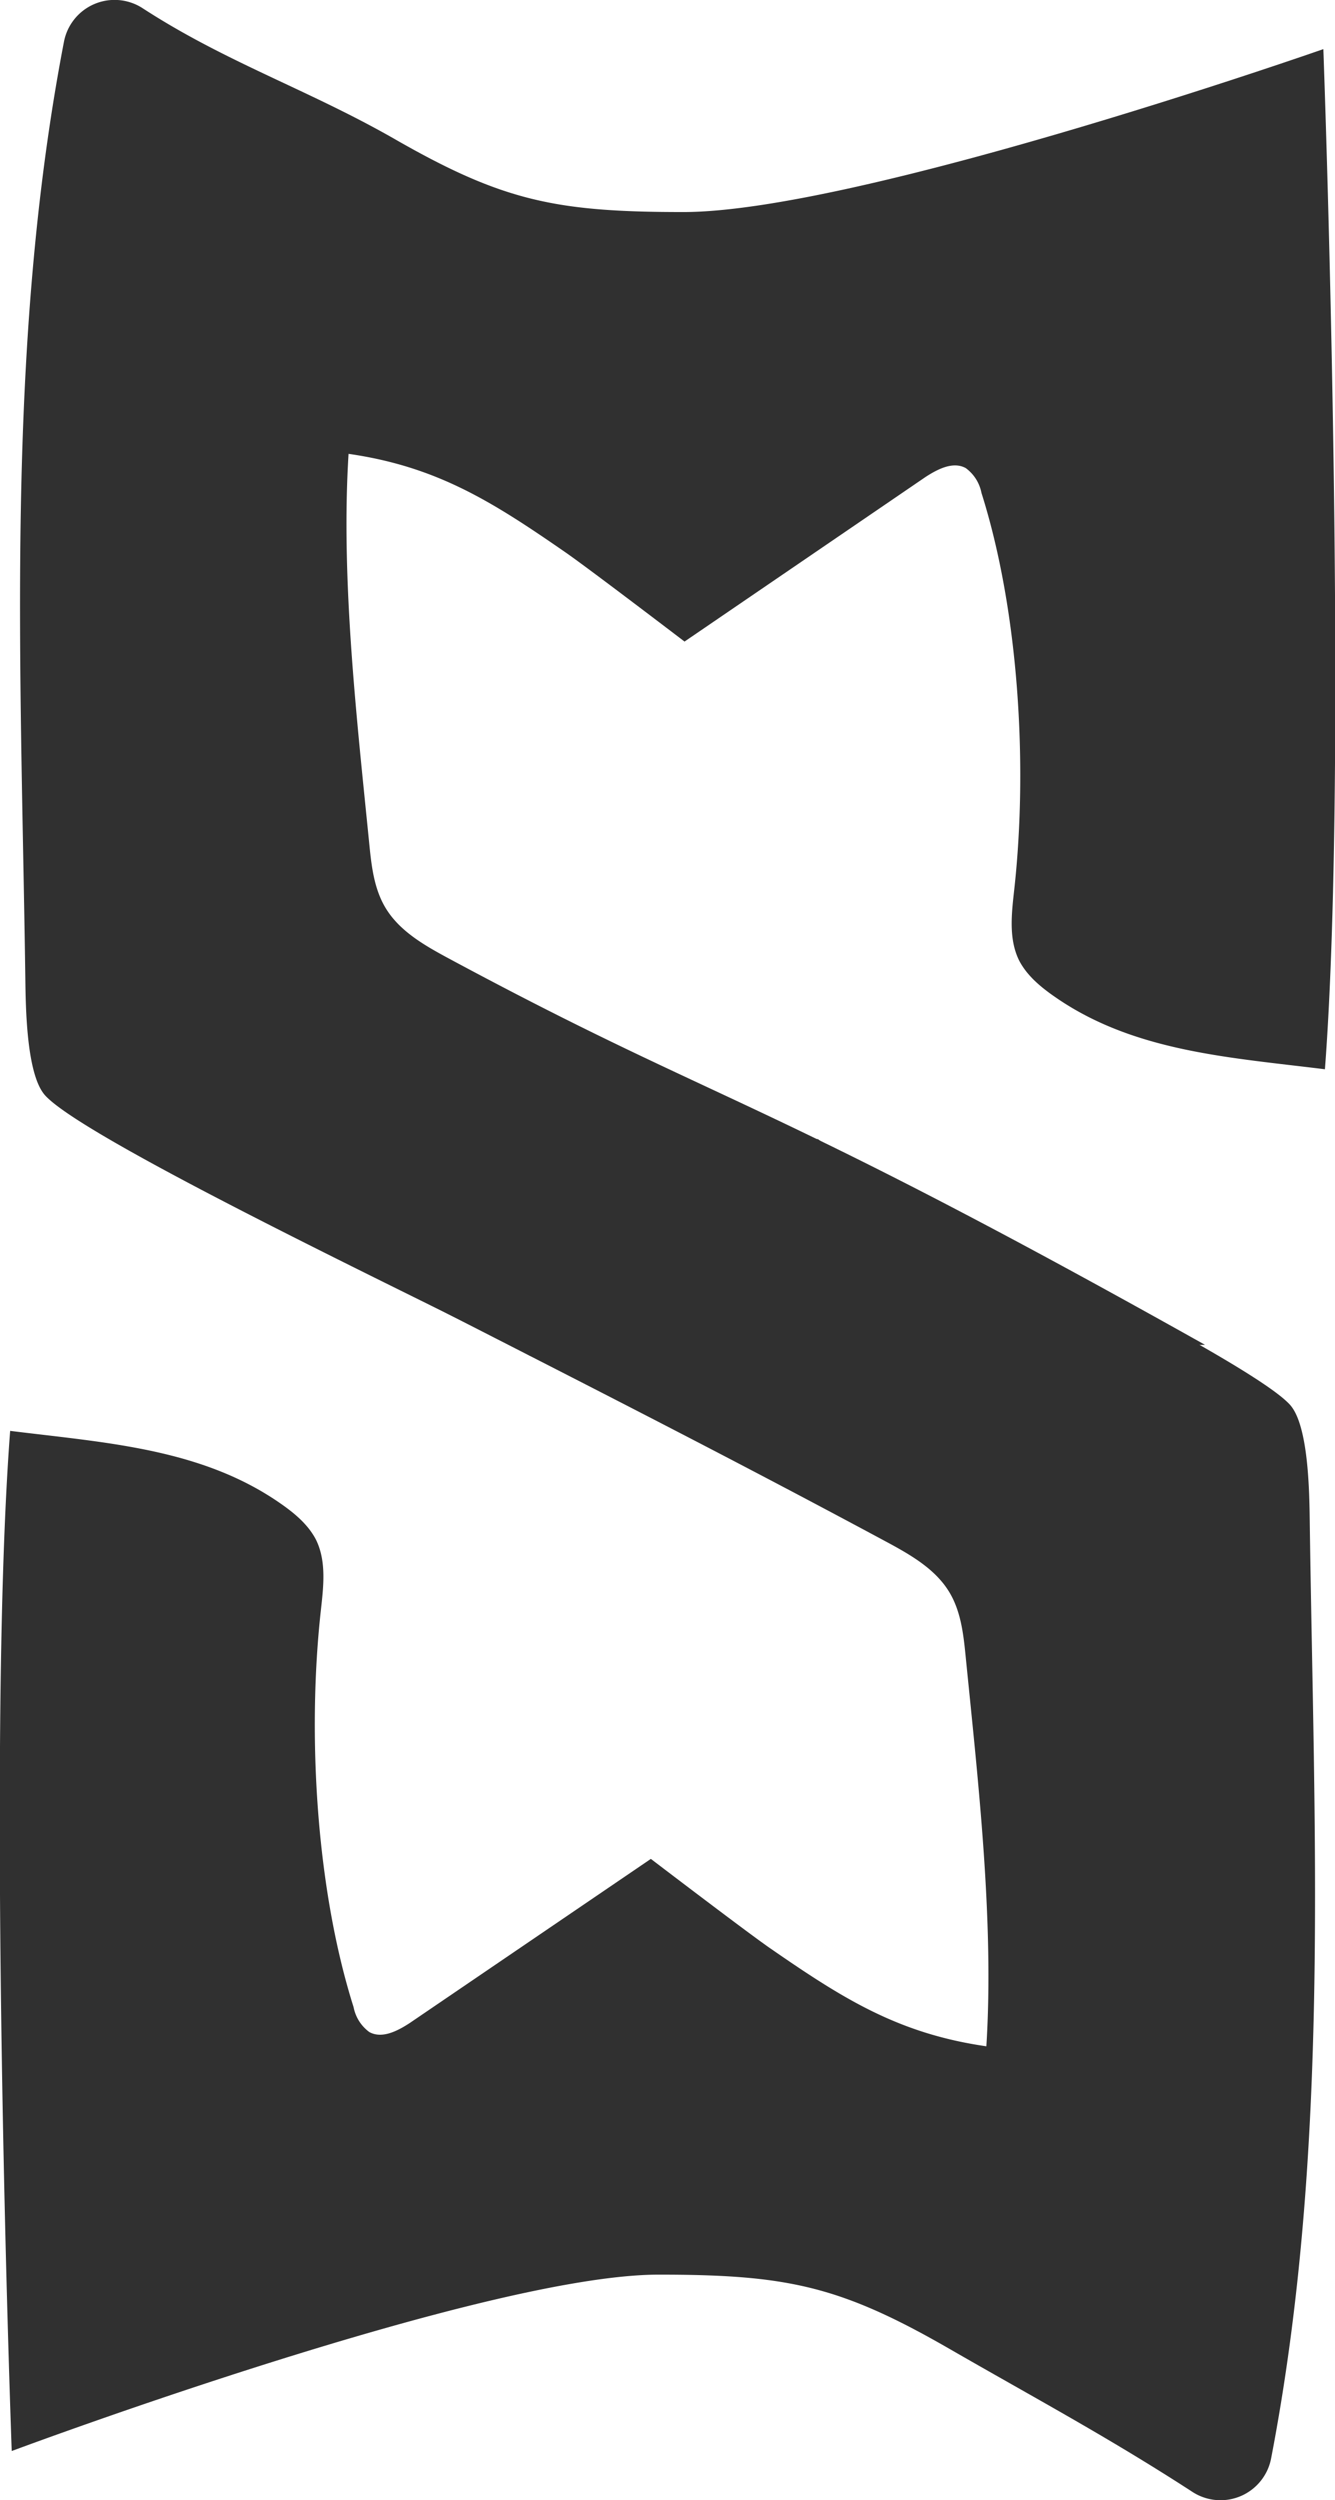 <svg id="Ebene_1" data-name="Ebene 1" xmlns="http://www.w3.org/2000/svg" viewBox="0 0 169.67 317.64"><defs><style>.cls-1{fill:#303030;}</style></defs><title>logo</title><path class="cls-1" d="M611.25,298.1c3.47,3.09,54.47,27.55,60,33.77,2.35,2.65,2.44,11.16,2.49,14.73,0.55,39.8,2.6,80.05-4.9,119.06a6.55,6.55,0,0,1-10,4.31c-10.67-6.93-20.17-12-31.22-18.37-13.68-7.84-20.44-9.24-36.63-9.24-22.22,0-82.22,22.41-82.22,22.41s-3.28-89.07-.2-129.61c11.86,1.48,23.81,2.18,33.75,8.81,2,1.34,4,2.87,5.11,5,1.38,2.78.95,6.08,0.61,9.17-1.71,15.65-.57,35.23,4.18,50.24a5.12,5.12,0,0,0,2,3.16c1.62,0.89,3.59-.14,5.14-1.15L590,389.54s12.23,9.33,15.14,11.34c9.31,6.44,16.29,10.85,27.5,12.47,1-16-1.06-33.77-2.65-49.72-0.27-2.72-.61-5.52-2-7.88-1.81-3.08-5.11-4.91-8.25-6.6-35-18.81-63.43-32.42-98.46-51.23" transform="translate(-507.28 -153.37)"/><path class="cls-1" d="M574.64,325.63c-3.91-2.51-56.14-26.9-61.65-33.12-2.35-2.65-2.44-11.16-2.49-14.73-0.55-39.8-2.6-80.05,4.9-119.06a6.55,6.55,0,0,1,10-4.31c10.67,6.93,21.05,10.33,32.1,16.66,13.68,7.84,20.44,9.24,36.63,9.24,22.22,0,81.34-20.7,81.34-20.7s3.28,89.07.2,129.61c-11.86-1.48-23.81-2.18-33.75-8.81-2-1.34-4-2.87-5.11-5-1.38-2.78-.95-6.08-0.61-9.17,1.71-15.65.57-35.23-4.18-50.24a5.12,5.12,0,0,0-2-3.16c-1.62-.89-3.59.14-5.14,1.15l-30.6,20.89S582,225.51,579.08,223.5c-9.31-6.44-16.29-10.85-27.5-12.47-1,16,1.06,33.77,2.65,49.72,0.27,2.72.61,5.52,2,7.88,1.81,3.08,5.11,4.91,8.25,6.6,35,18.81,38.74,16.92,95.95,49" transform="translate(-507.28 -153.37)"/></svg>